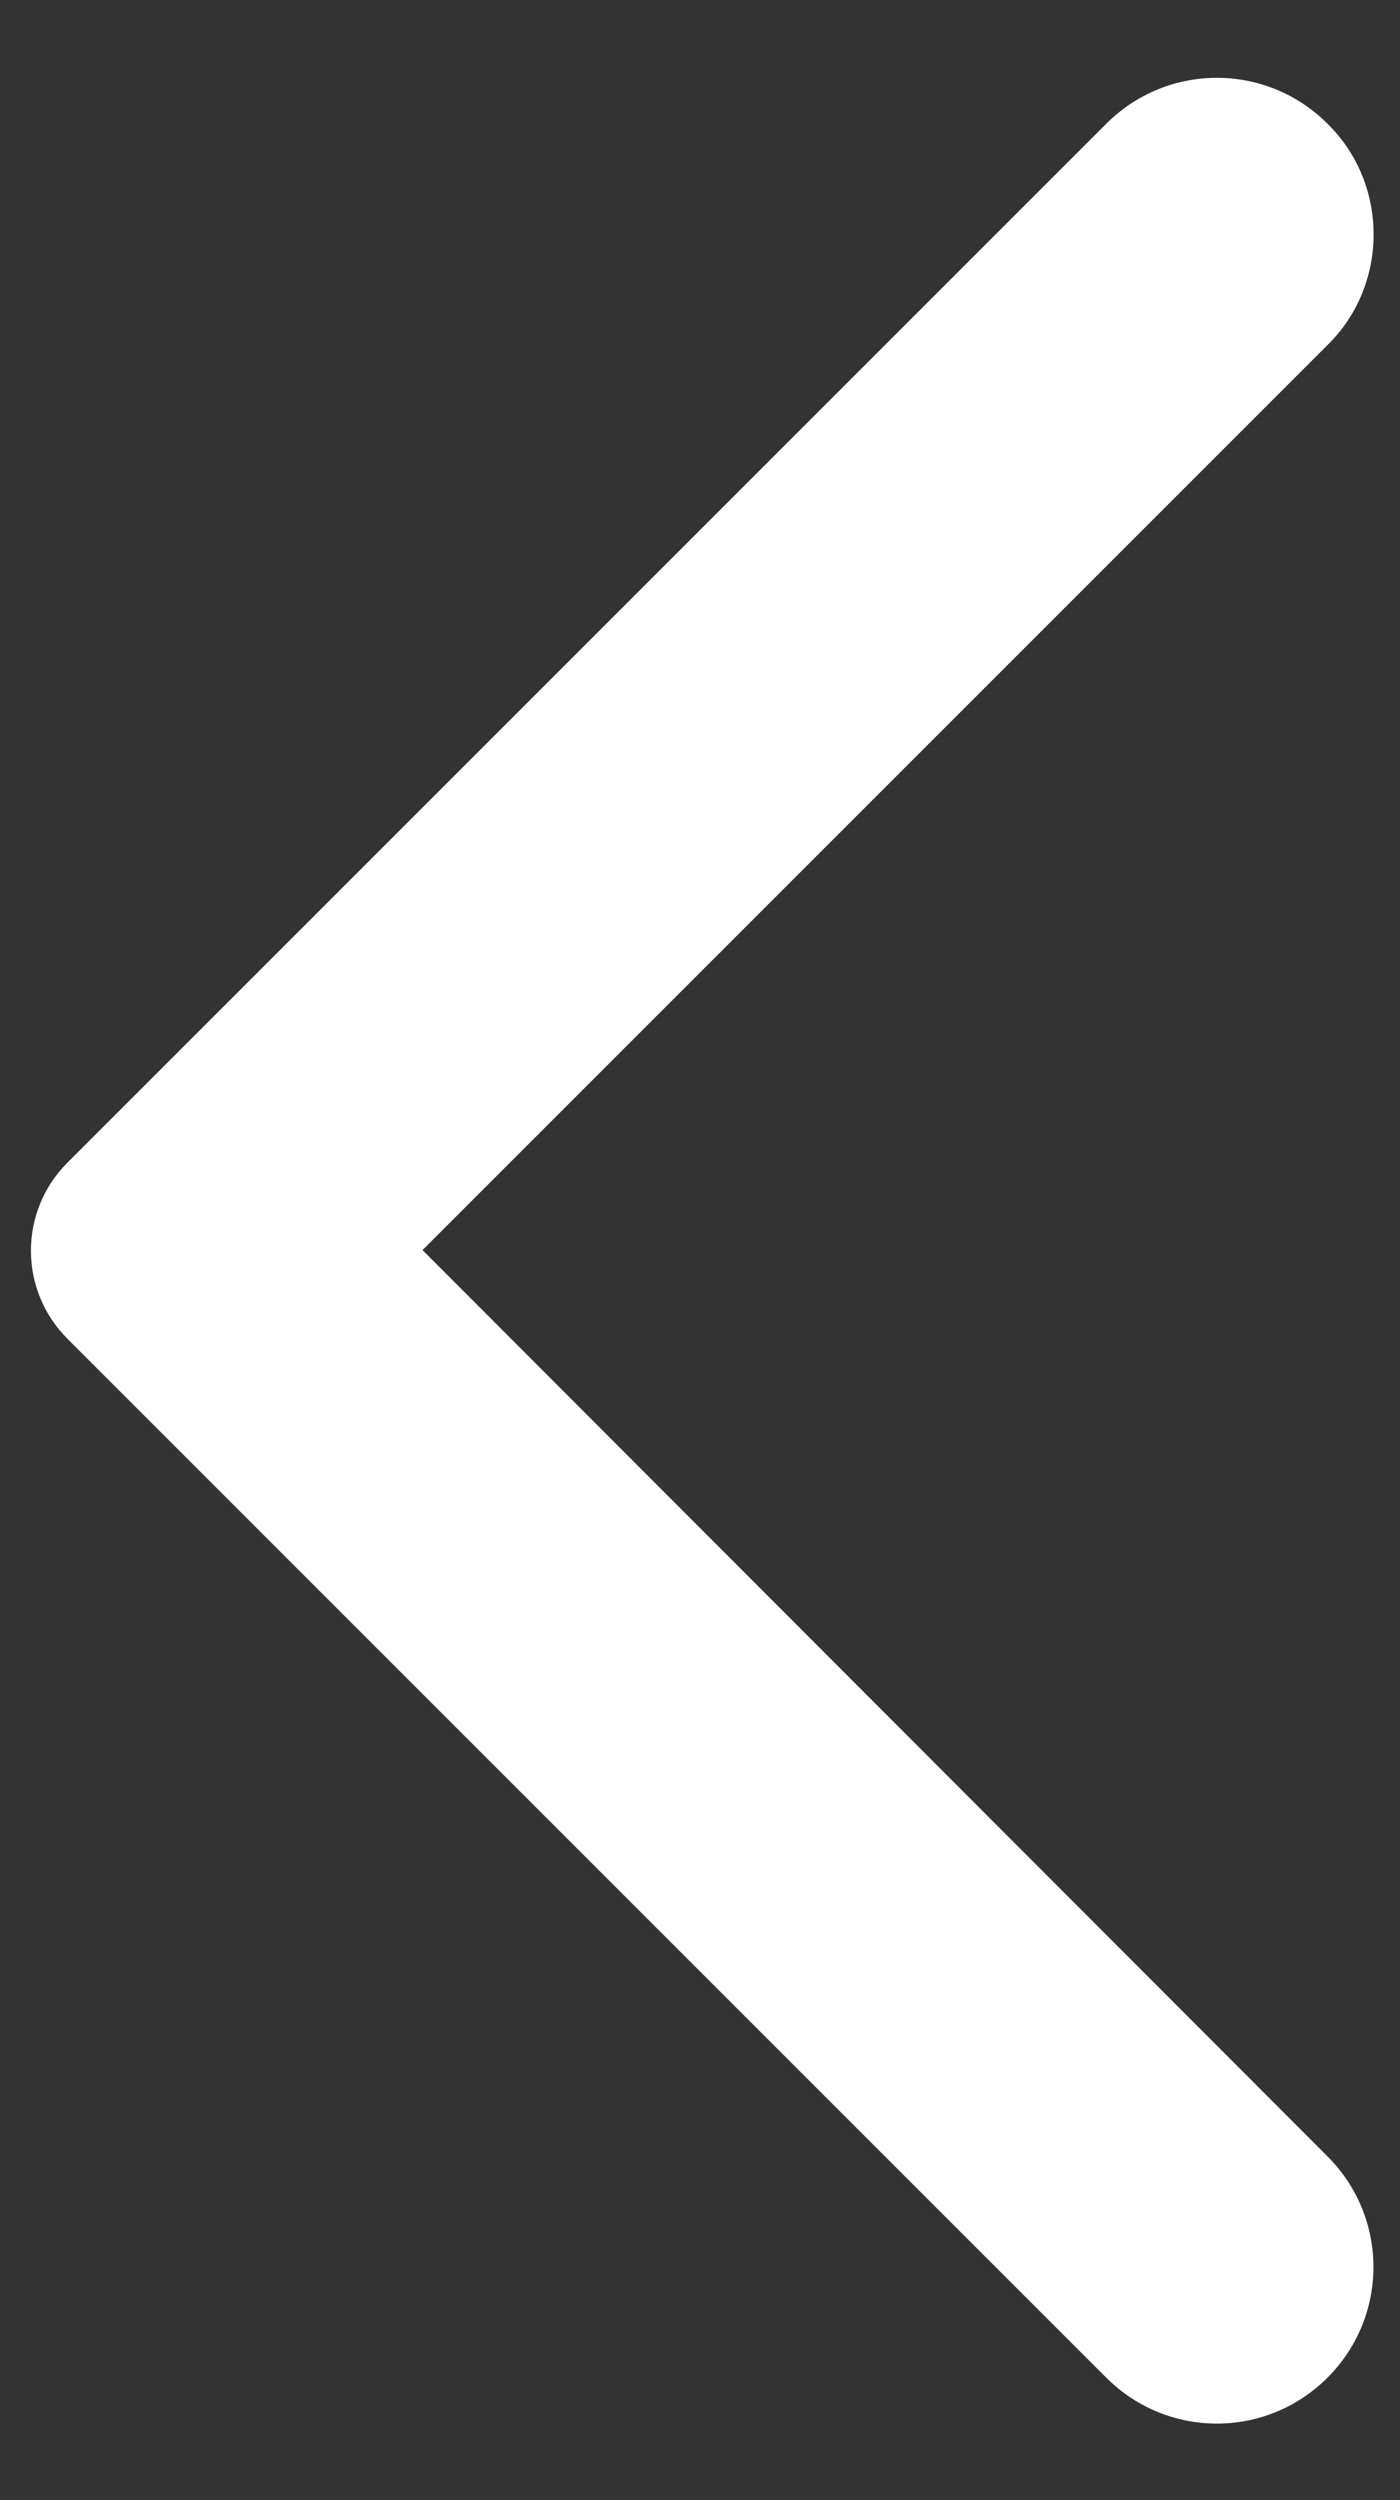 <svg width="28" height="50" viewBox="0 0 28 50" fill="none" xmlns="http://www.w3.org/2000/svg">
<rect x="0" y="0" width="28" height="50" fill="#333333" stroke="none"/>
<g clip-path="url(#clip0_12_608)">
<path fill-rule="evenodd" clip-rule="evenodd" d="M26.55 2.475C25.325 1.25 23.35 1.25 22.125 2.475L1.35 23.25C0.375 24.225 0.375 25.8 1.35 26.775L22.125 47.55C23.35 48.775 25.325 48.775 26.55 47.55C27.775 46.325 27.775 44.35 26.55 43.125L8.45 25L26.575 6.875C27.775 5.675 27.775 3.675 26.55 2.475Z" fill="white"/>
</g>
<defs>
<clipPath id="clip0_12_608">
<rect width="27.5" height="50" fill="white"/>
</clipPath>
</defs>
</svg>
